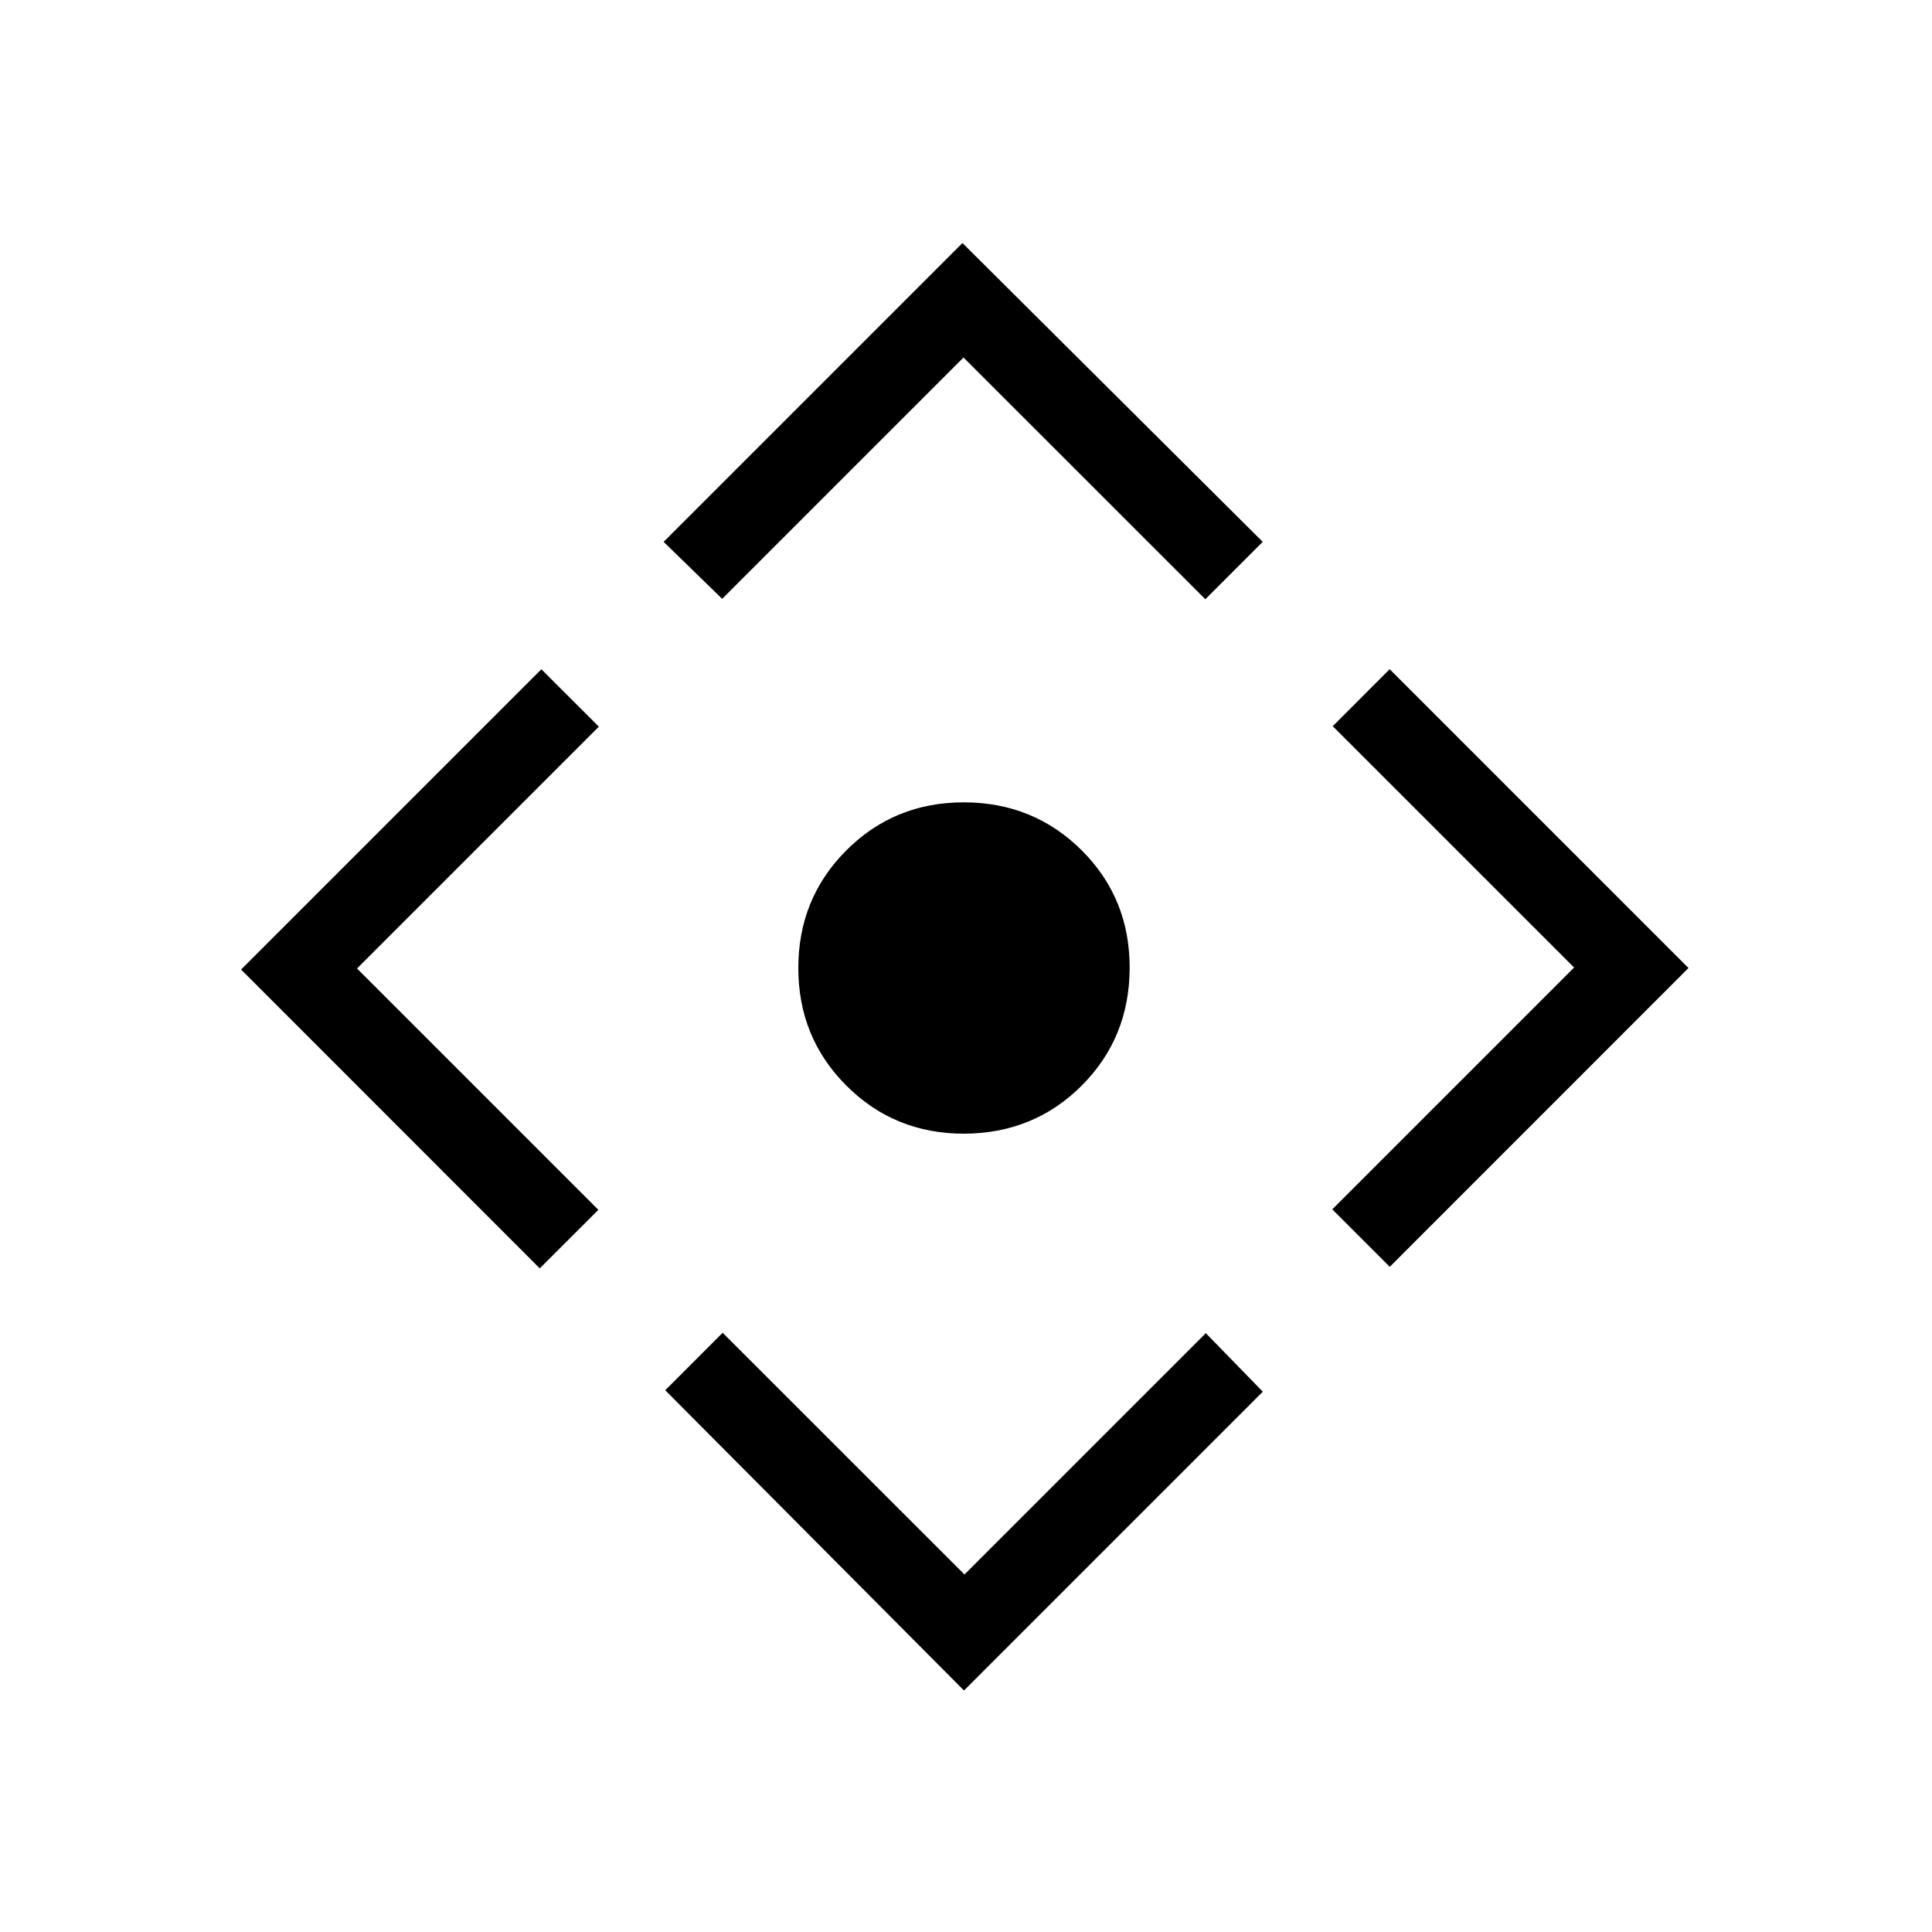 <svg xmlns="http://www.w3.org/2000/svg" width="3em" height="3em" viewBox="0 0 24 24"><path fill="currentColor" d="M11.975 14.083q-.865 0-1.461-.597q-.597-.596-.597-1.461t.597-1.462t1.461-.596t1.462.596t.596 1.462t-.596 1.461t-1.462.597m0 6.917l-3.711-3.73l.713-.714l3.004 3.003l2.998-2.998l.708.727zm-5.27-5.244l-3.71-3.712l3.73-3.73l.714.713l-3.004 3.004l2.998 2.998zm2.266-8.317l-.727-.708l3.712-3.712l3.73 3.712l-.713.713l-3.004-3.003zm8.293 8.298l-.714-.714l3.004-3.004l-2.998-2.998l.707-.708l3.712 3.712z"/></svg>